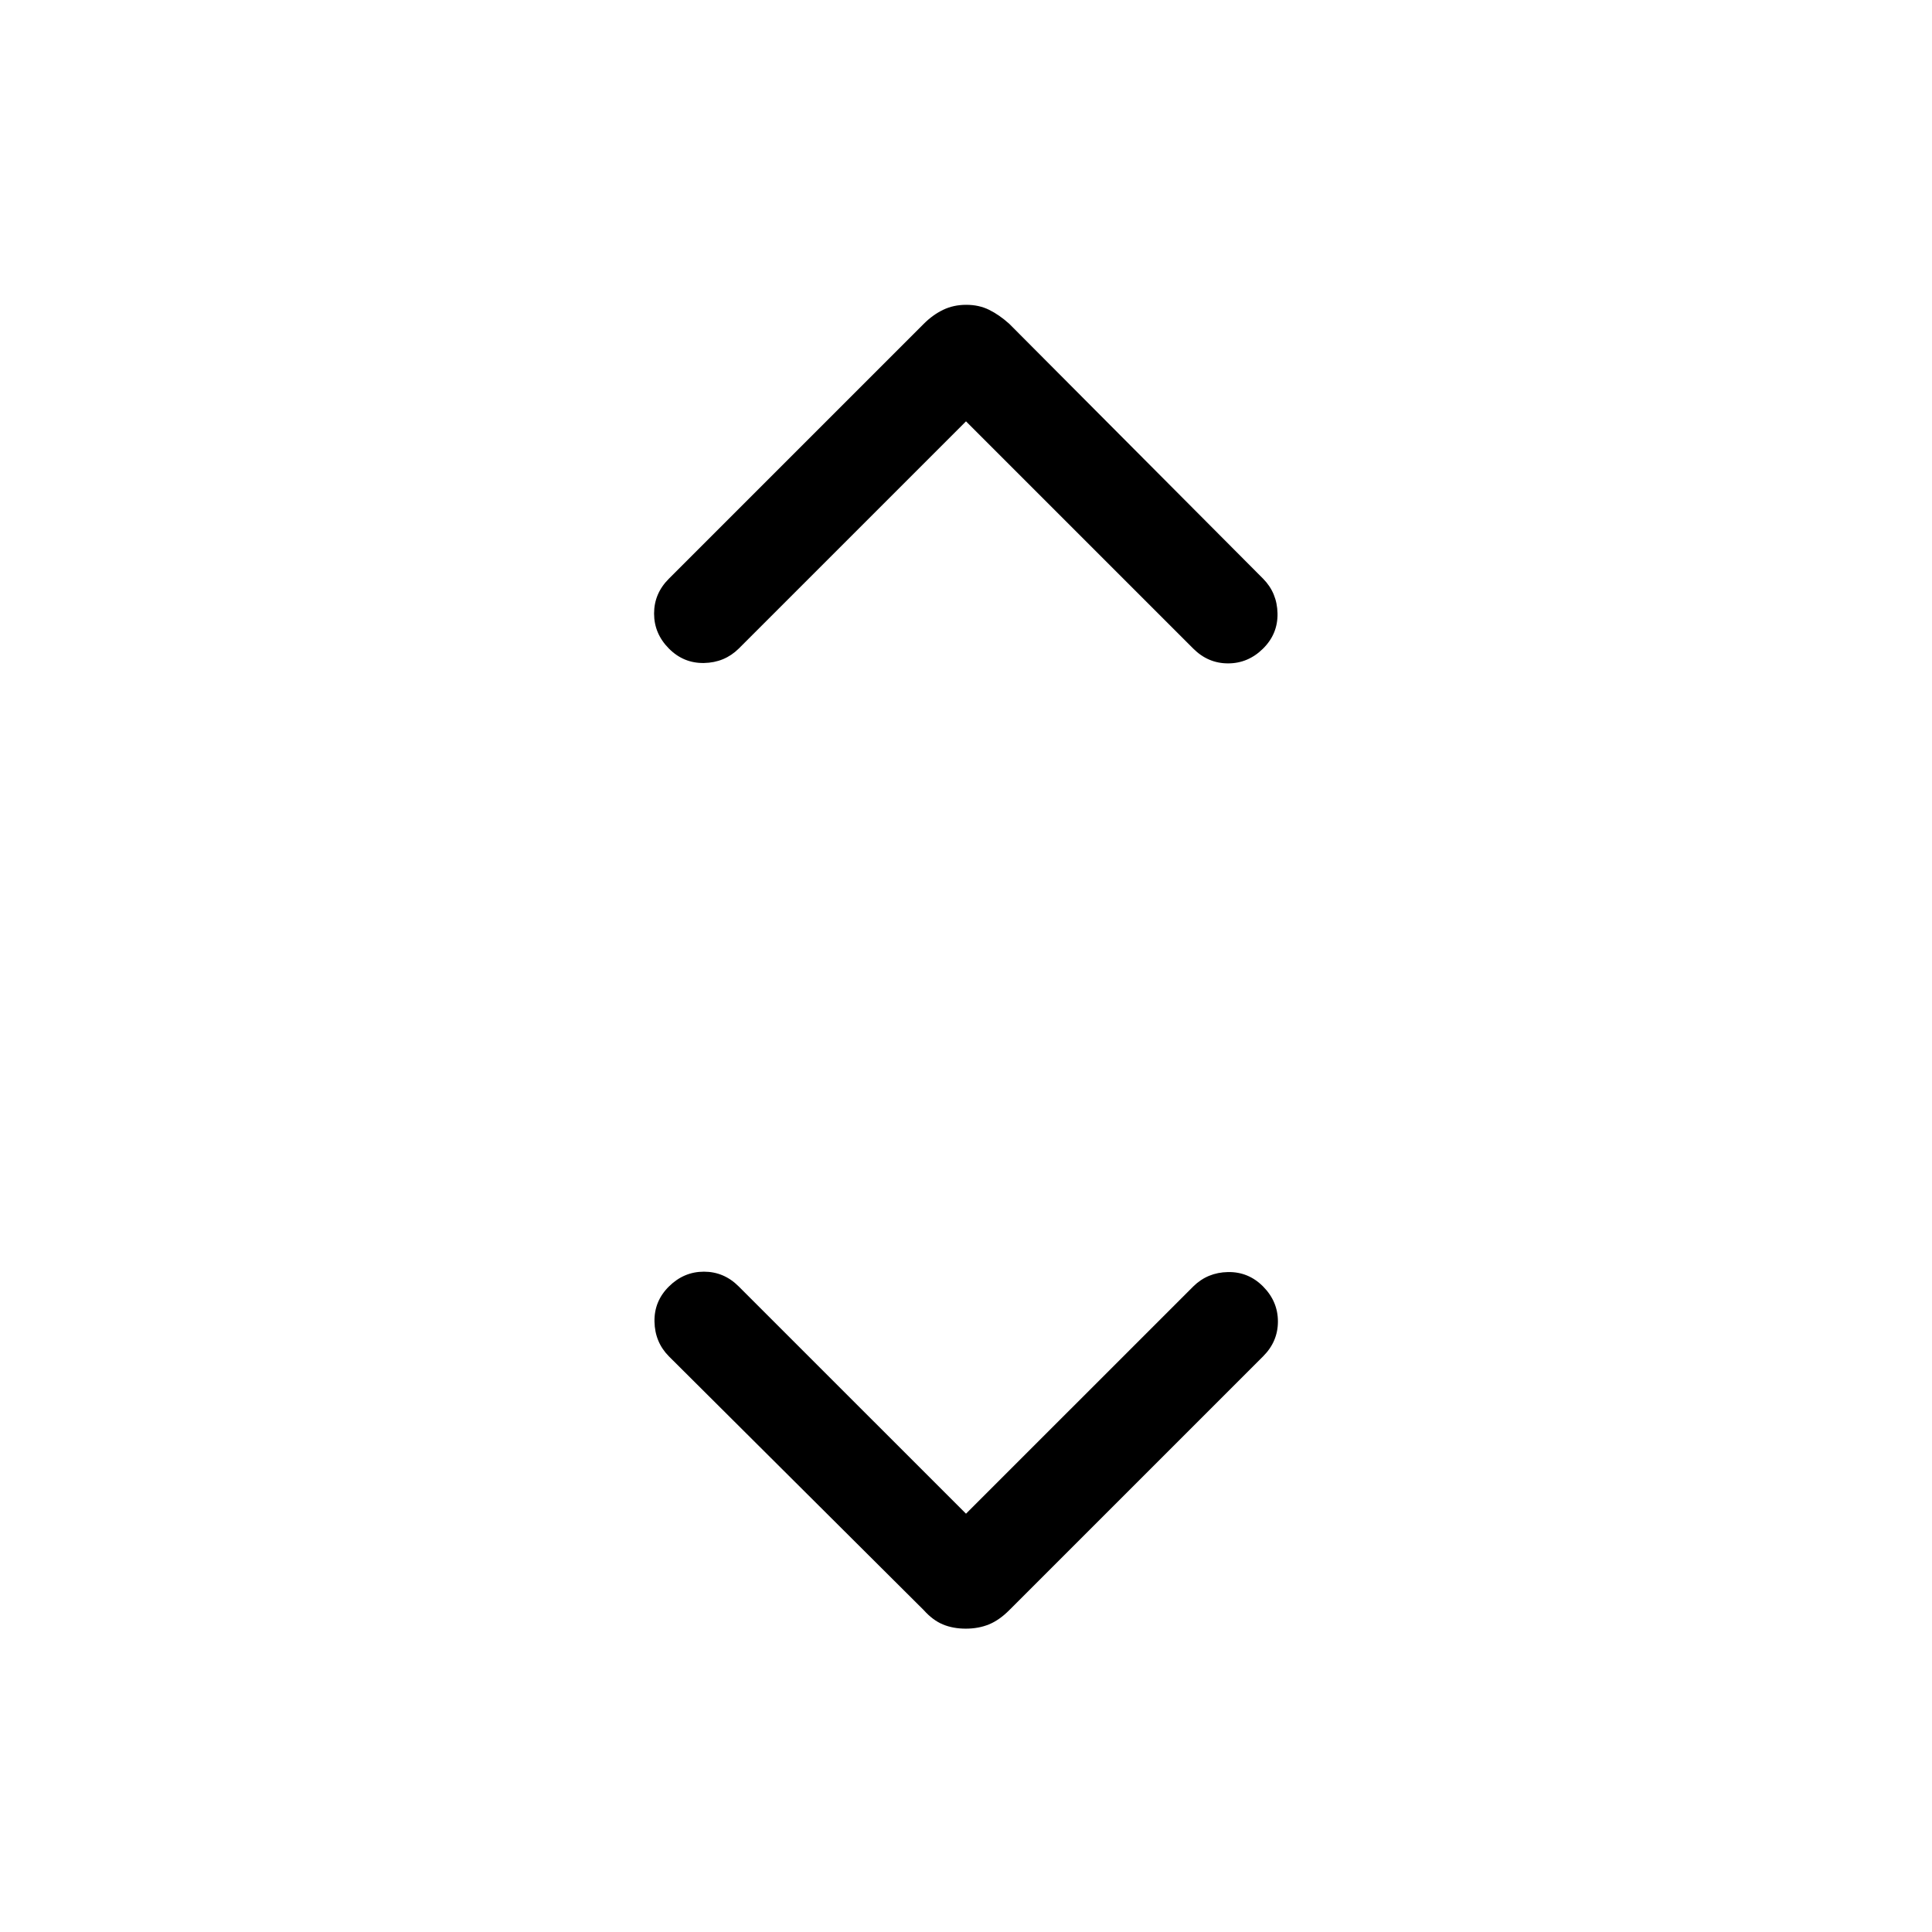 <svg xmlns="http://www.w3.org/2000/svg" height="40" viewBox="0 -960 960 960" width="40"><path d="m480-207.85 112.95-112.94q7.04-6.94 17.22-7.13 10.18-.19 17.5 7.21 7.32 7.41 7.32 17.36t-7.32 17.27l-126.2 126.19q-4.97 4.98-10.13 7.07-5.15 2.09-11.46 2.09-6.32 0-11.35-2.09-5.03-2.09-9.48-7.07L332.33-286.08q-6.93-7.04-7.12-17.22-.2-10.17 7.21-17.49 7.41-7.32 17.36-7.32t17.27 7.32L480-207.85Zm0-542.79L367.05-637.69q-7.04 6.93-17.22 7.13-10.18.19-17.5-7.22t-7.32-17.36q0-9.95 7.32-17.27l126.72-126.72q4.45-4.45 9.61-6.93 5.15-2.48 11.46-2.48 6.32 0 11.35 2.48 5.03 2.48 10 6.93l126.2 126.72q6.93 7.05 7.12 17.22.2 10.18-7.21 17.5t-17.36 7.32q-9.95 0-17.27-7.32L480-750.64Z"/></svg>